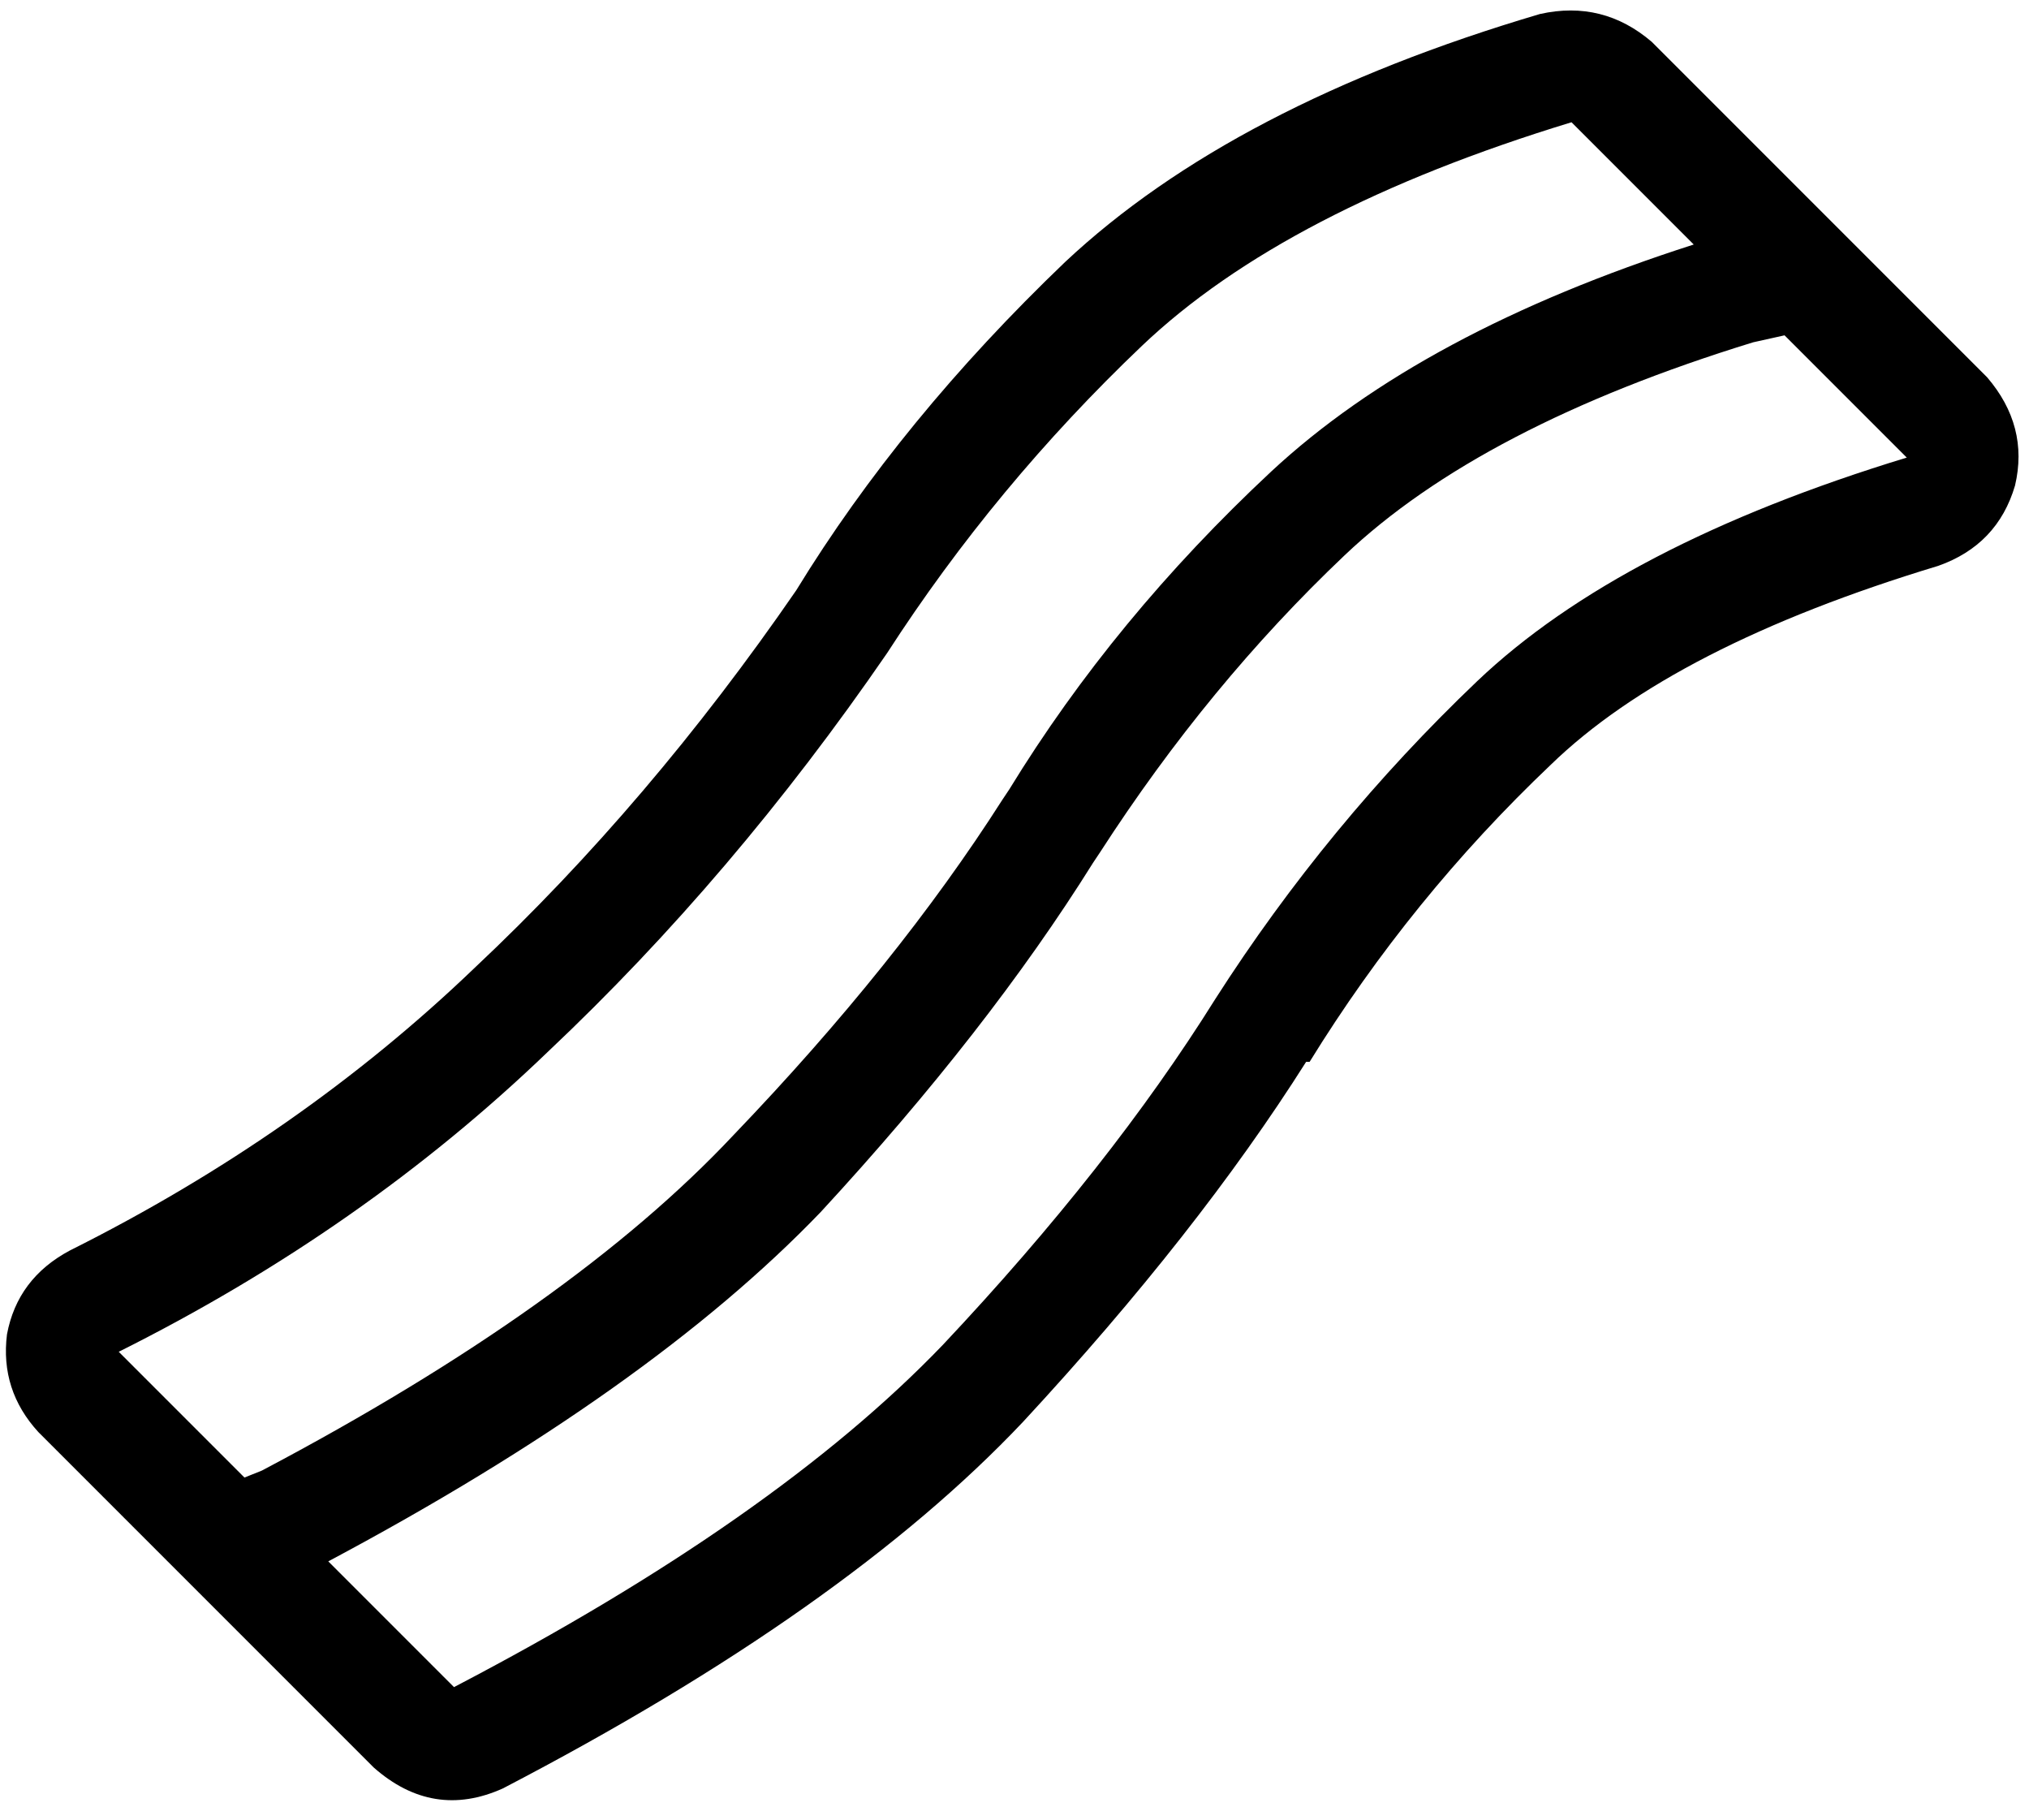 <svg xmlns="http://www.w3.org/2000/svg" viewBox="0 0 581 521">
  <path d="M 569 108 Q 581 122 577 139 Q 572 156 555 162 Q 479 185 444 219 Q 404 257 375 304 L 374 304 L 374 304 Q 343 353 293 407 Q 242 461 144 512 Q 124 521 107 506 L 11 410 L 11 410 Q 0 398 2 382 Q 5 366 20 358 Q 86 325 136 277 Q 186 230 228 169 Q 258 120 305 75 Q 353 30 441 4 Q 459 0 473 12 L 569 108 L 569 108 Z M 70 423 L 75 421 L 70 423 L 75 421 Q 164 374 210 325 Q 257 276 287 229 L 289 226 L 289 226 Q 319 177 364 135 Q 407 95 485 70 L 450 35 L 450 35 Q 368 60 327 99 Q 285 139 254 187 Q 210 251 157 301 Q 104 352 34 387 L 70 423 L 70 423 Z M 94 447 L 130 483 L 94 447 L 130 483 Q 222 435 270 385 Q 318 334 348 286 Q 380 236 423 195 Q 464 156 546 131 L 511 96 L 511 96 L 502 98 L 502 98 Q 424 122 385 159 Q 346 196 315 244 L 313 247 L 313 247 Q 283 295 235 347 Q 186 398 94 447 L 94 447 Z" />
</svg>
